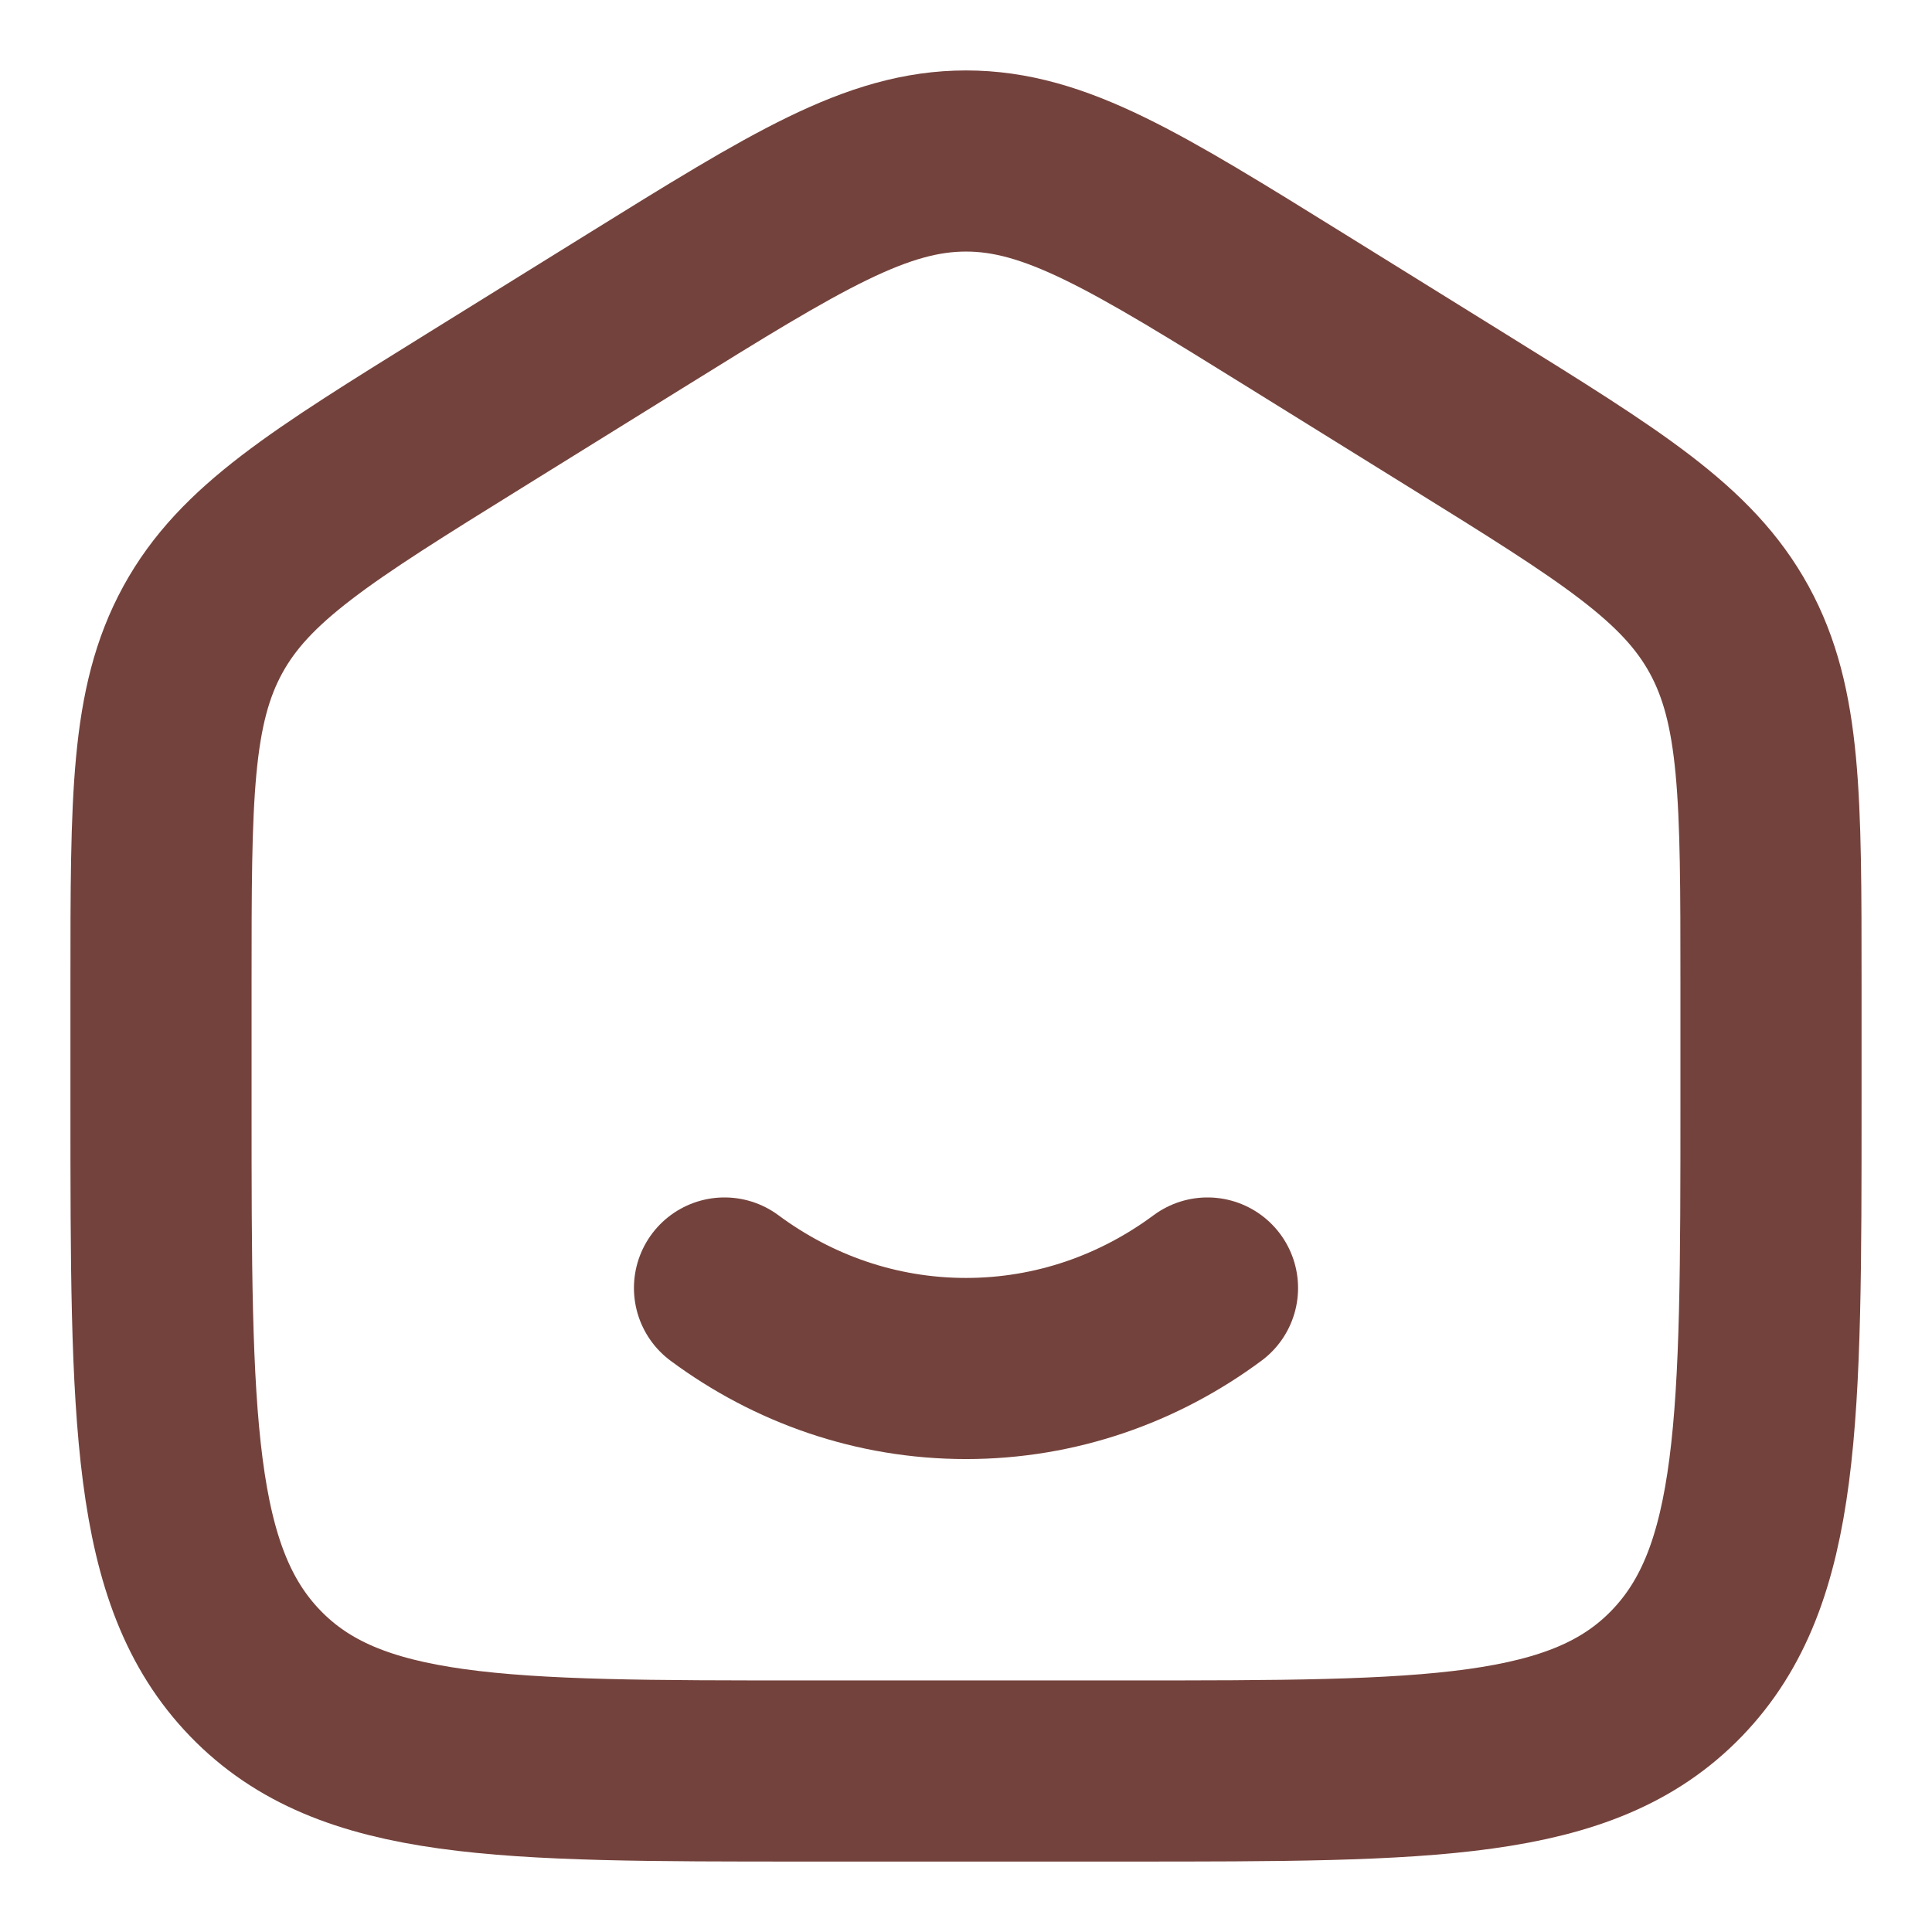 <svg width="800" height="800" viewBox="0 0 800 800" fill="none" xmlns="http://www.w3.org/2000/svg">
<path d="M66.667 406.797C66.667 330.516 66.667 292.376 83.973 260.758C101.28 229.14 132.898 209.517 196.134 170.271L262.801 128.896C329.646 87.41 363.07 66.667 400 66.667C436.93 66.667 470.353 87.41 537.2 128.896L603.867 170.271C667.103 209.517 698.72 229.14 716.027 260.758C733.333 292.376 733.333 330.516 733.333 406.797V457.5C733.333 587.527 733.333 652.543 694.28 692.937C655.23 733.333 592.373 733.333 466.667 733.333H333.333C207.625 733.333 144.772 733.333 105.719 692.937C66.667 652.543 66.667 587.527 66.667 457.5V406.797Z" stroke="#74423C" stroke-width="75"/>
<path d="M300 533.333C328.346 554.343 362.82 566.667 400 566.667C437.18 566.667 471.653 554.343 500 533.333" stroke="#74423C" stroke-width="75" stroke-linecap="round"/>
</svg>
